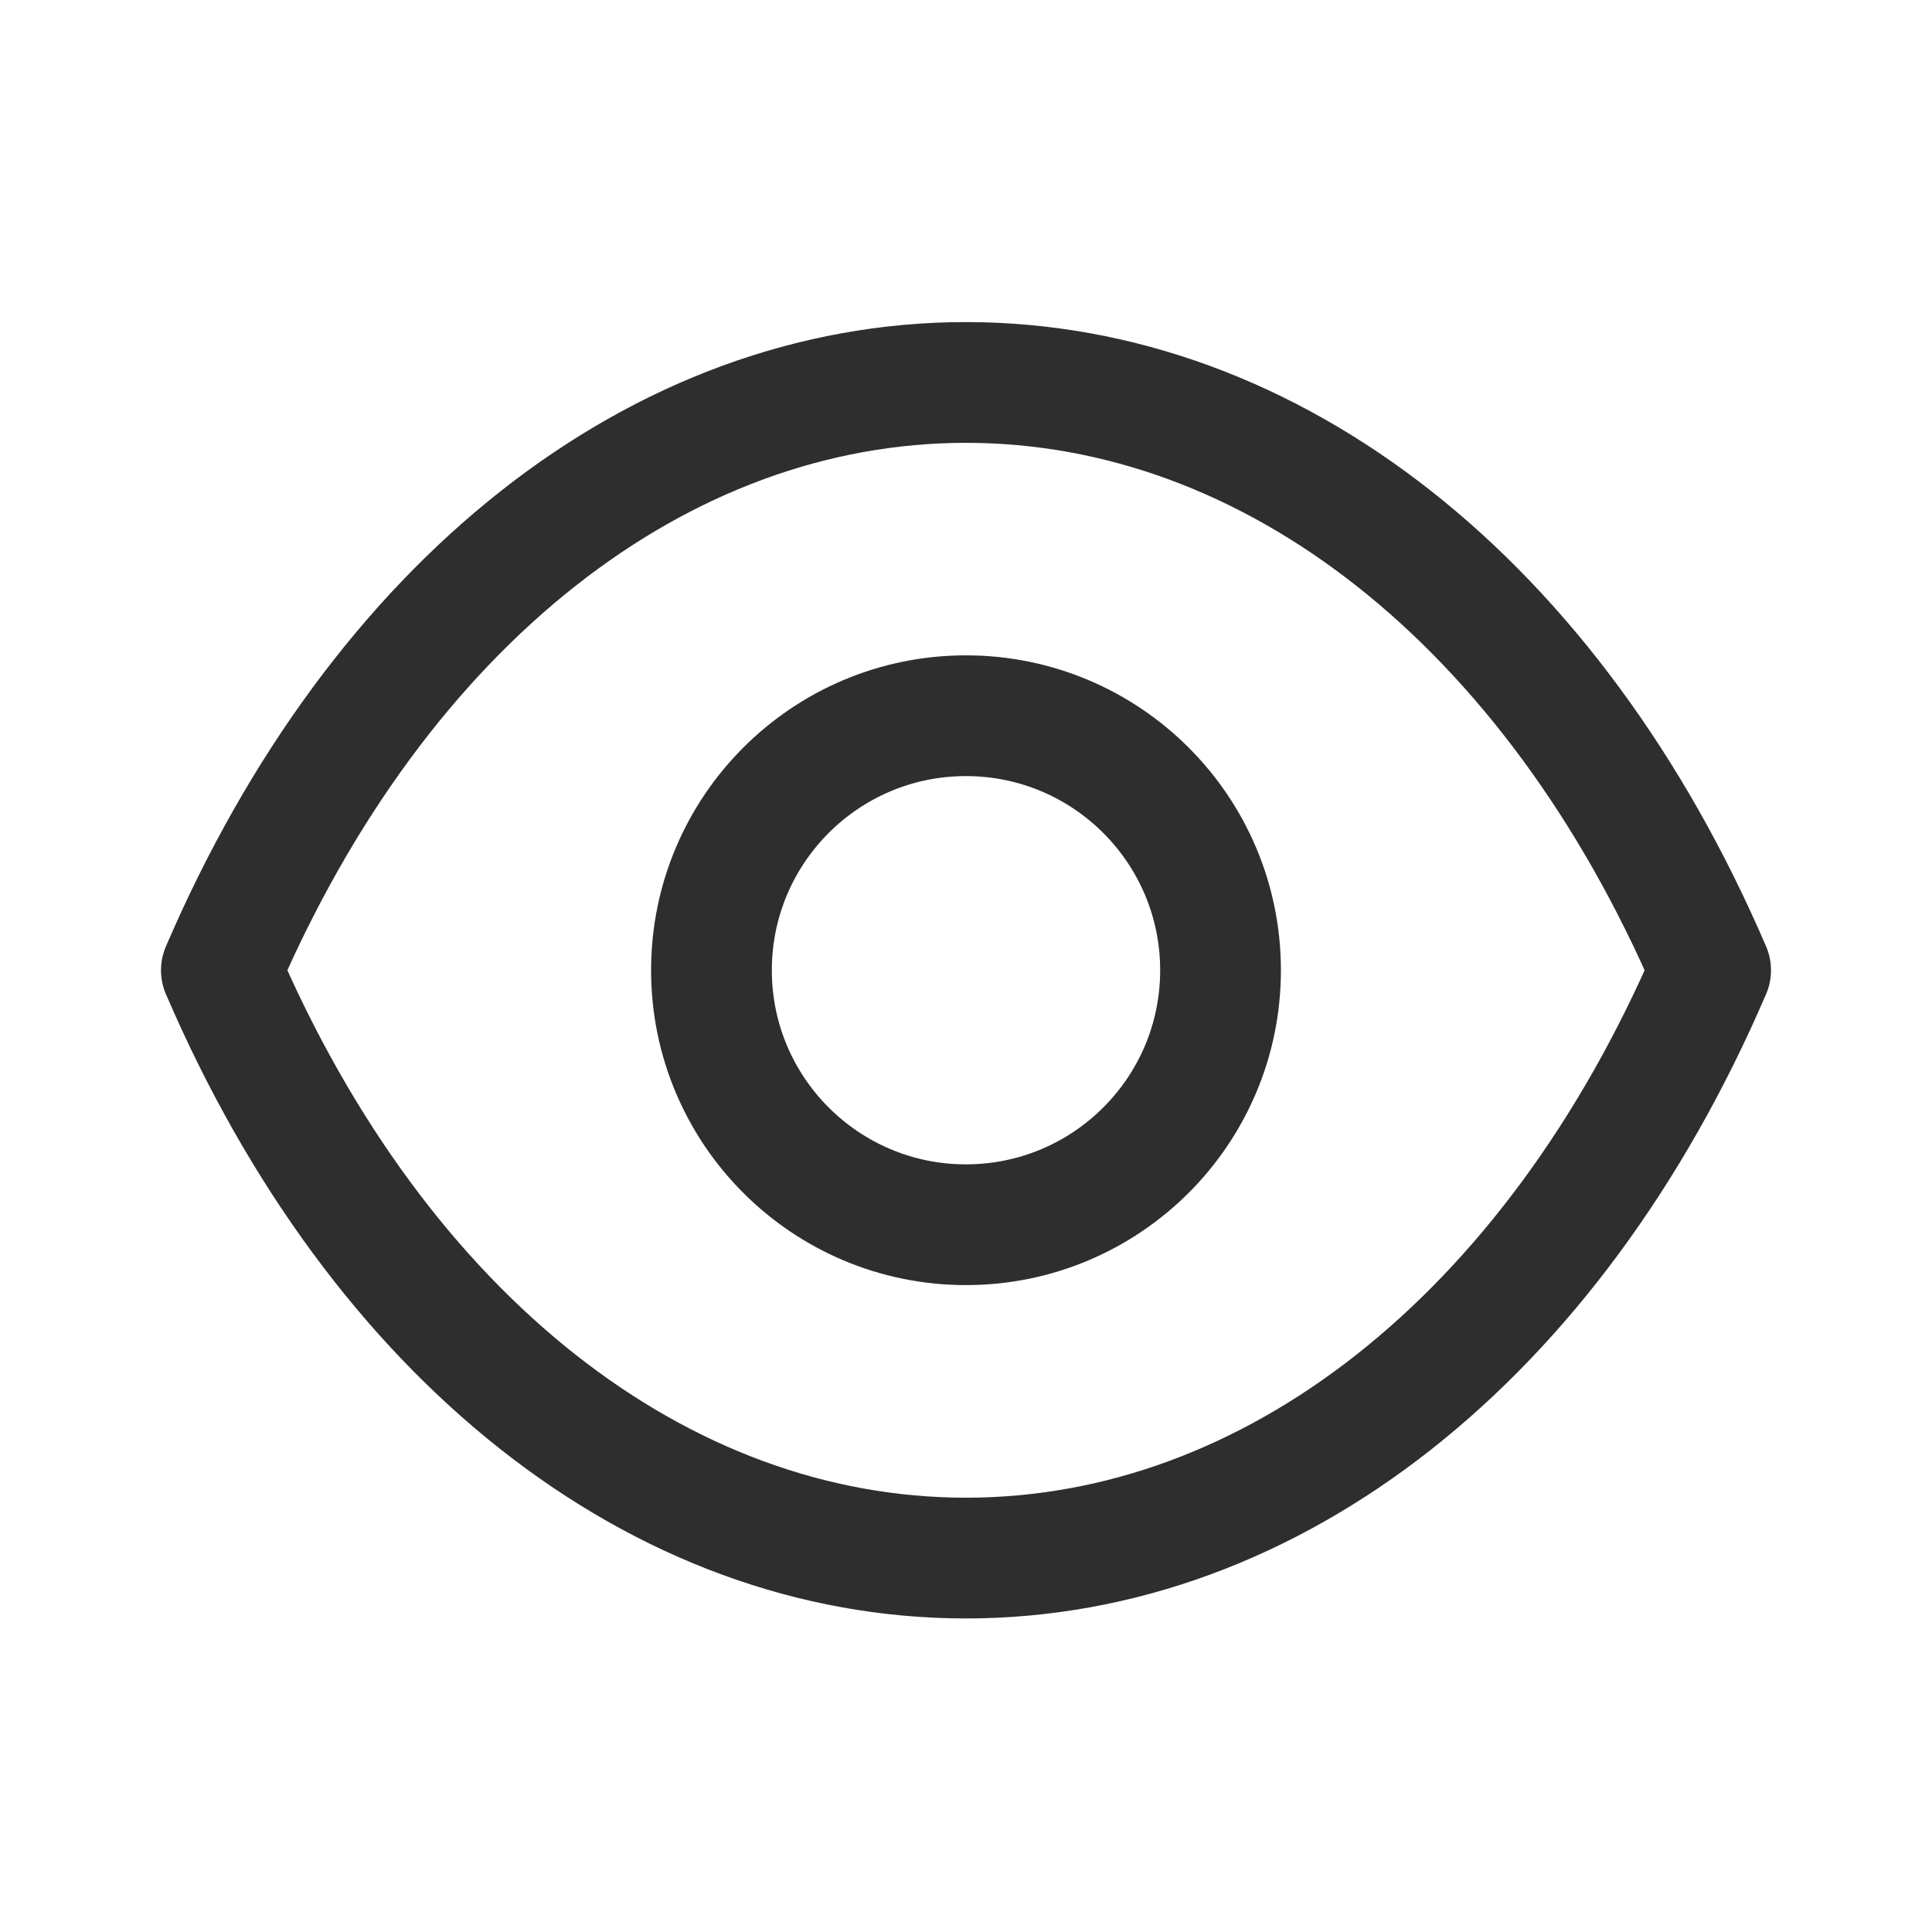 <svg width="24" height="24" viewBox="0 0 24 24" fill="none" xmlns="http://www.w3.org/2000/svg">
<path fill-rule="evenodd" clip-rule="evenodd" d="M15.162 12.053C15.162 13.799 13.745 15.214 11.999 15.214C10.254 15.214 8.838 13.799 8.838 12.053C8.838 10.306 10.254 8.891 11.999 8.891C13.745 8.891 15.162 10.306 15.162 12.053Z" stroke="#2E2E2E" stroke-width="1.5" stroke-linecap="round" stroke-linejoin="round"/>
<path fill-rule="evenodd" clip-rule="evenodd" d="M11.998 19.355C15.806 19.355 19.289 16.617 21.25 12.053C19.289 7.489 15.806 4.751 11.998 4.751H12.002C8.194 4.751 4.711 7.489 2.75 12.053C4.711 16.617 8.194 19.355 12.002 19.355H11.998Z" stroke="#2E2E2E" stroke-width="1.5" stroke-linecap="round" stroke-linejoin="round"/>
</svg>
